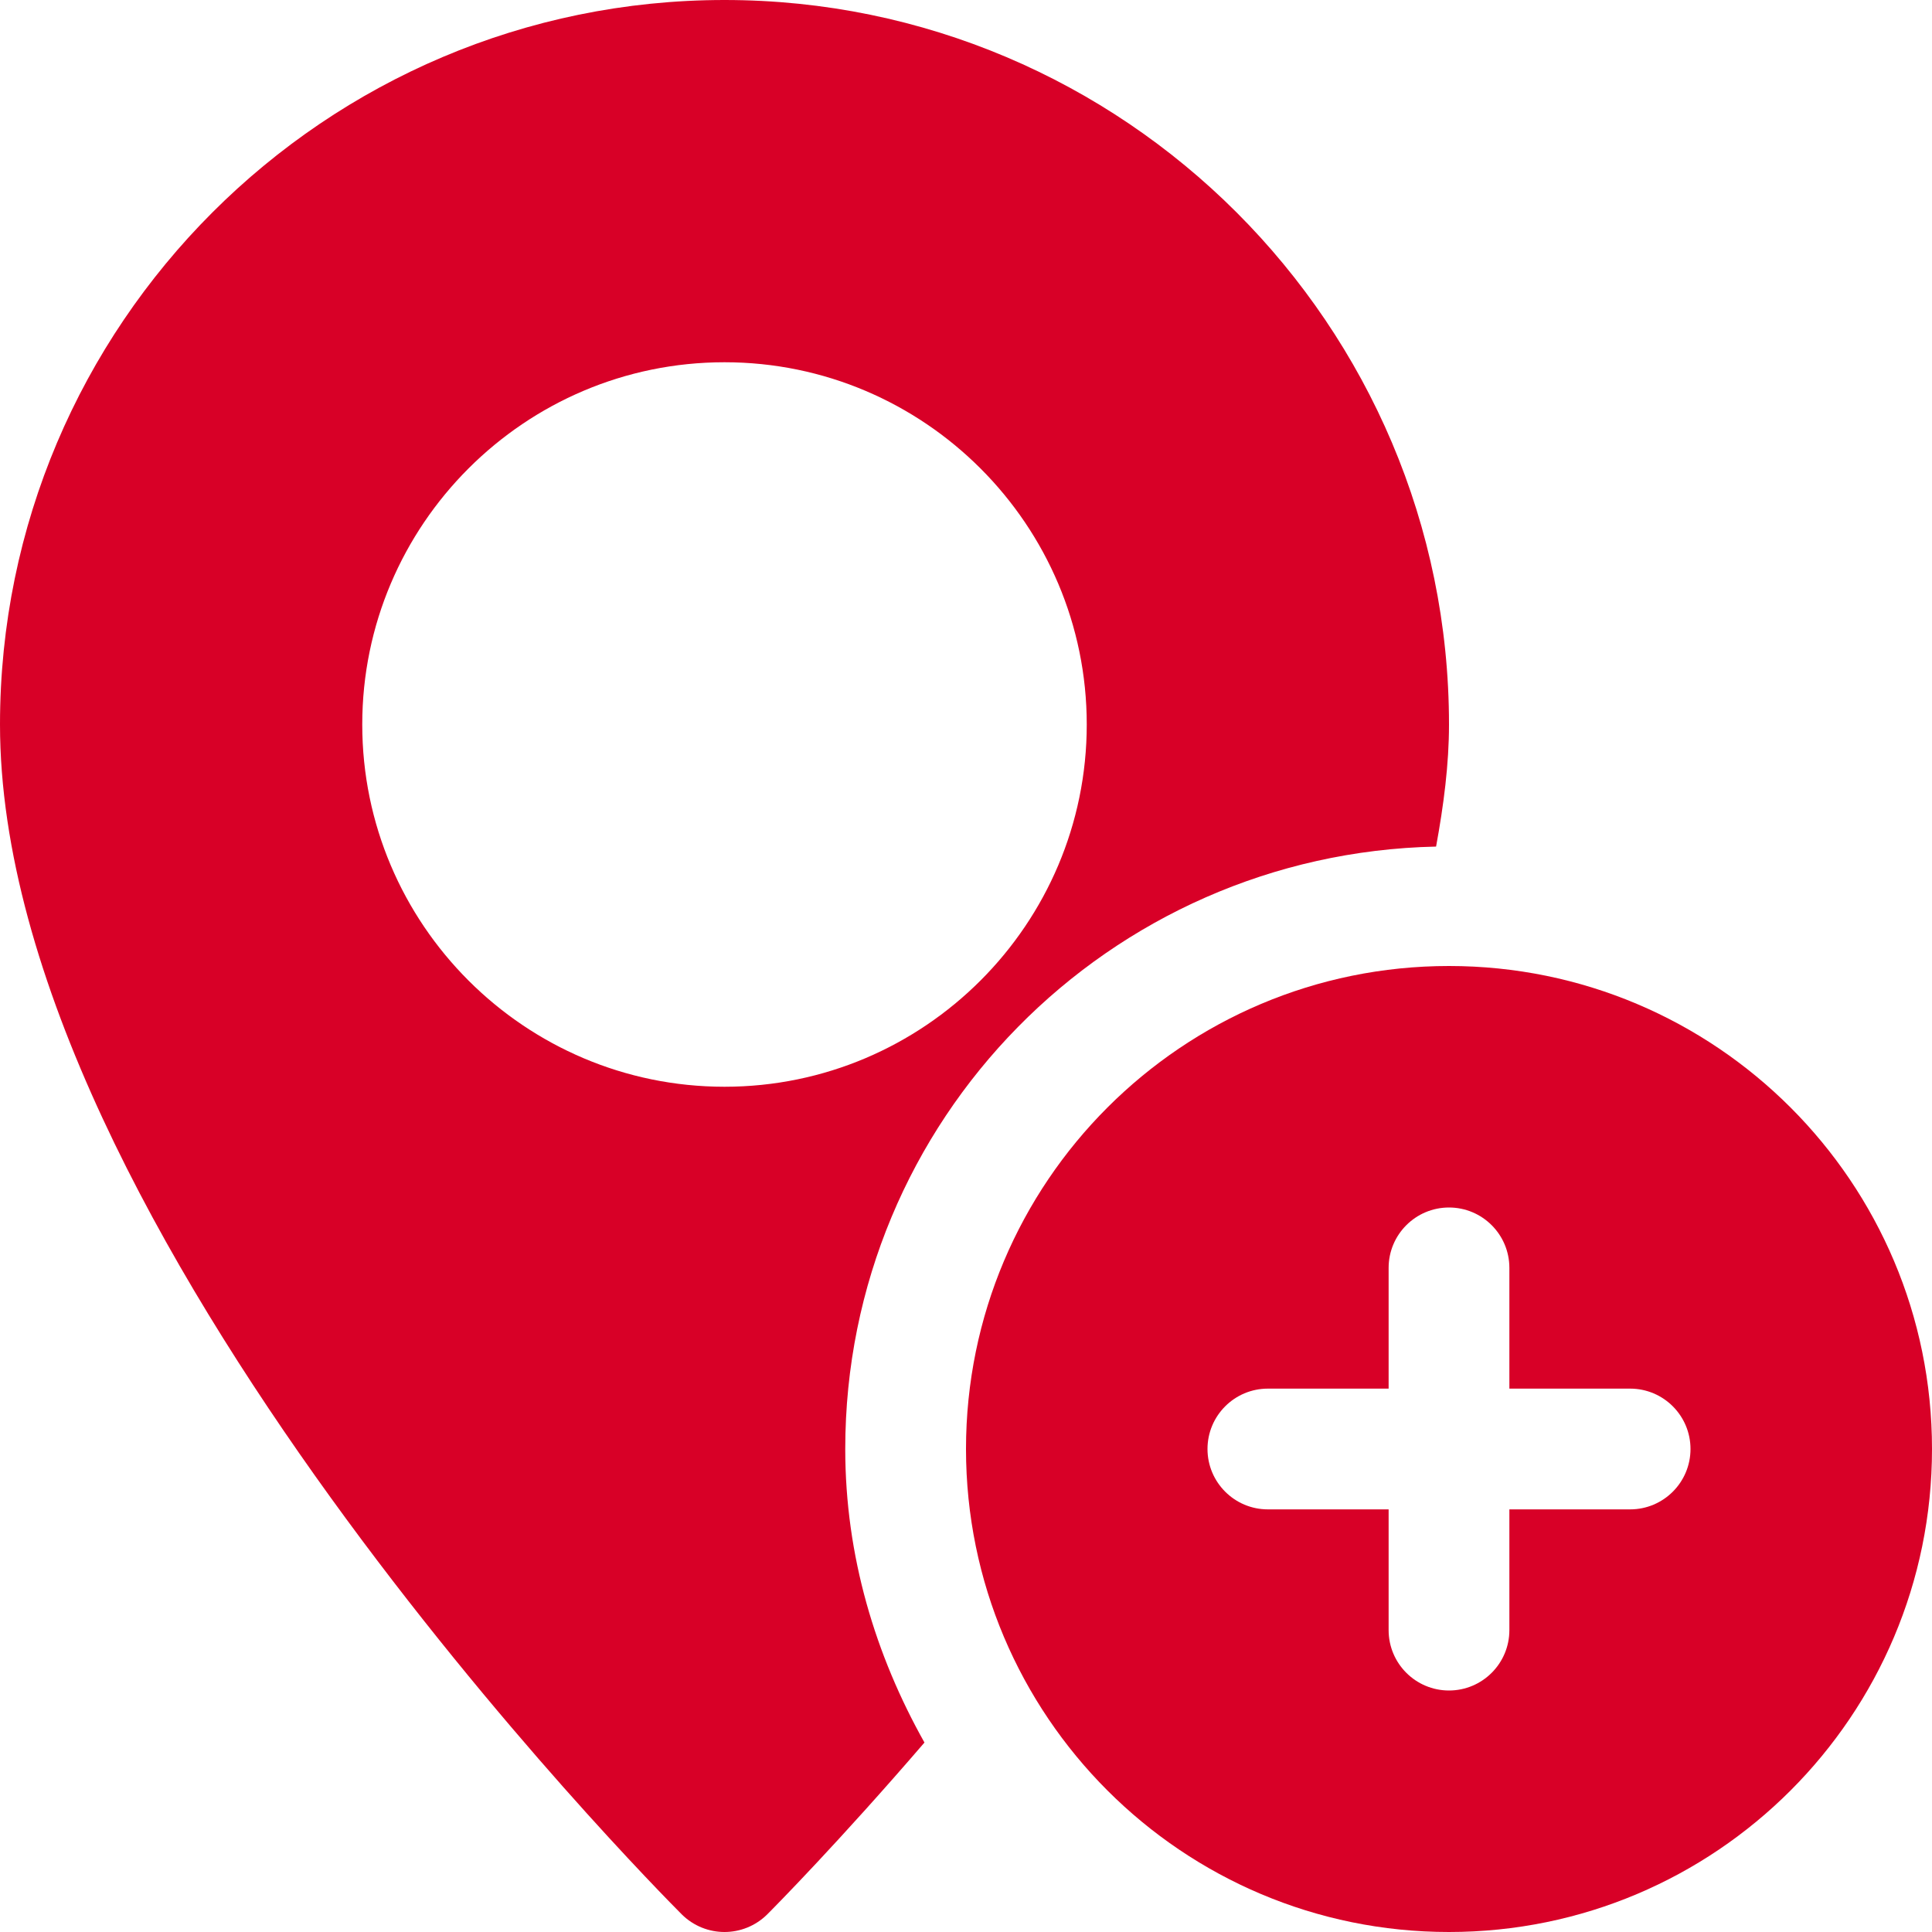 <?xml version="1.0" encoding="iso-8859-1"?>
<!-- Generator: Adobe Illustrator 19.0.0, SVG Export Plug-In . SVG Version: 6.00 Build 0)  -->
<svg xmlns="http://www.w3.org/2000/svg" xmlns:xlink="http://www.w3.org/1999/xlink" version="1.1" id="Capa_1" x="0px" y="0px" viewBox="0 0 512 512" style="enable-background:new 0 0 512 512;" xml:space="preserve" width="512px" height="512px">
<g>
	<g>
		<path d="M192,0C86.112,0,0,86.112,0,192c0,133.088,173.312,307.936,180.672,315.328C183.808,510.432,187.904,512,192,512    s8.192-1.568,11.328-4.672c2.176-2.176,19.136-19.36,41.664-45.536C232,438.656,224,412.384,224,384    c0-87.2,69.824-157.792,156.576-159.648C382.592,213.376,384,202.528,384,192C384,86.112,297.888,0,192,0z M192,288    c-52.928,0-96-43.072-96-96s43.072-96,96-96c52.928,0,96,43.072,96,96C288,244.928,244.928,288,192,288z" fill="#D80027"/>
	</g>
</g>
<g>
	<g>
		<path d="M384,256c-70.688,0-128,57.312-128,128s57.312,128,128,128s128-57.312,128-128S454.688,256,384,256z M432,400h-32v32    c0,8.832-7.168,16-16,16c-8.832,0-16-7.168-16-16v-32h-32c-8.832,0-16-7.168-16-16c0-8.832,7.168-16,16-16h32v-32    c0-8.832,7.168-16,16-16c8.832,0,16,7.168,16,16v32h32c8.832,0,16,7.168,16,16C448,392.832,440.832,400,432,400z" fill="#D80027"/>
	</g>
</g>
<g>
</g>
<g>
</g>
<g>
</g>
<g>
</g>
<g>
</g>
<g>
</g>
<g>
</g>
<g>
</g>
<g>
</g>
<g>
</g>
<g>
</g>
<g>
</g>
<g>
</g>
<g>
</g>
<g>
</g>
</svg>
